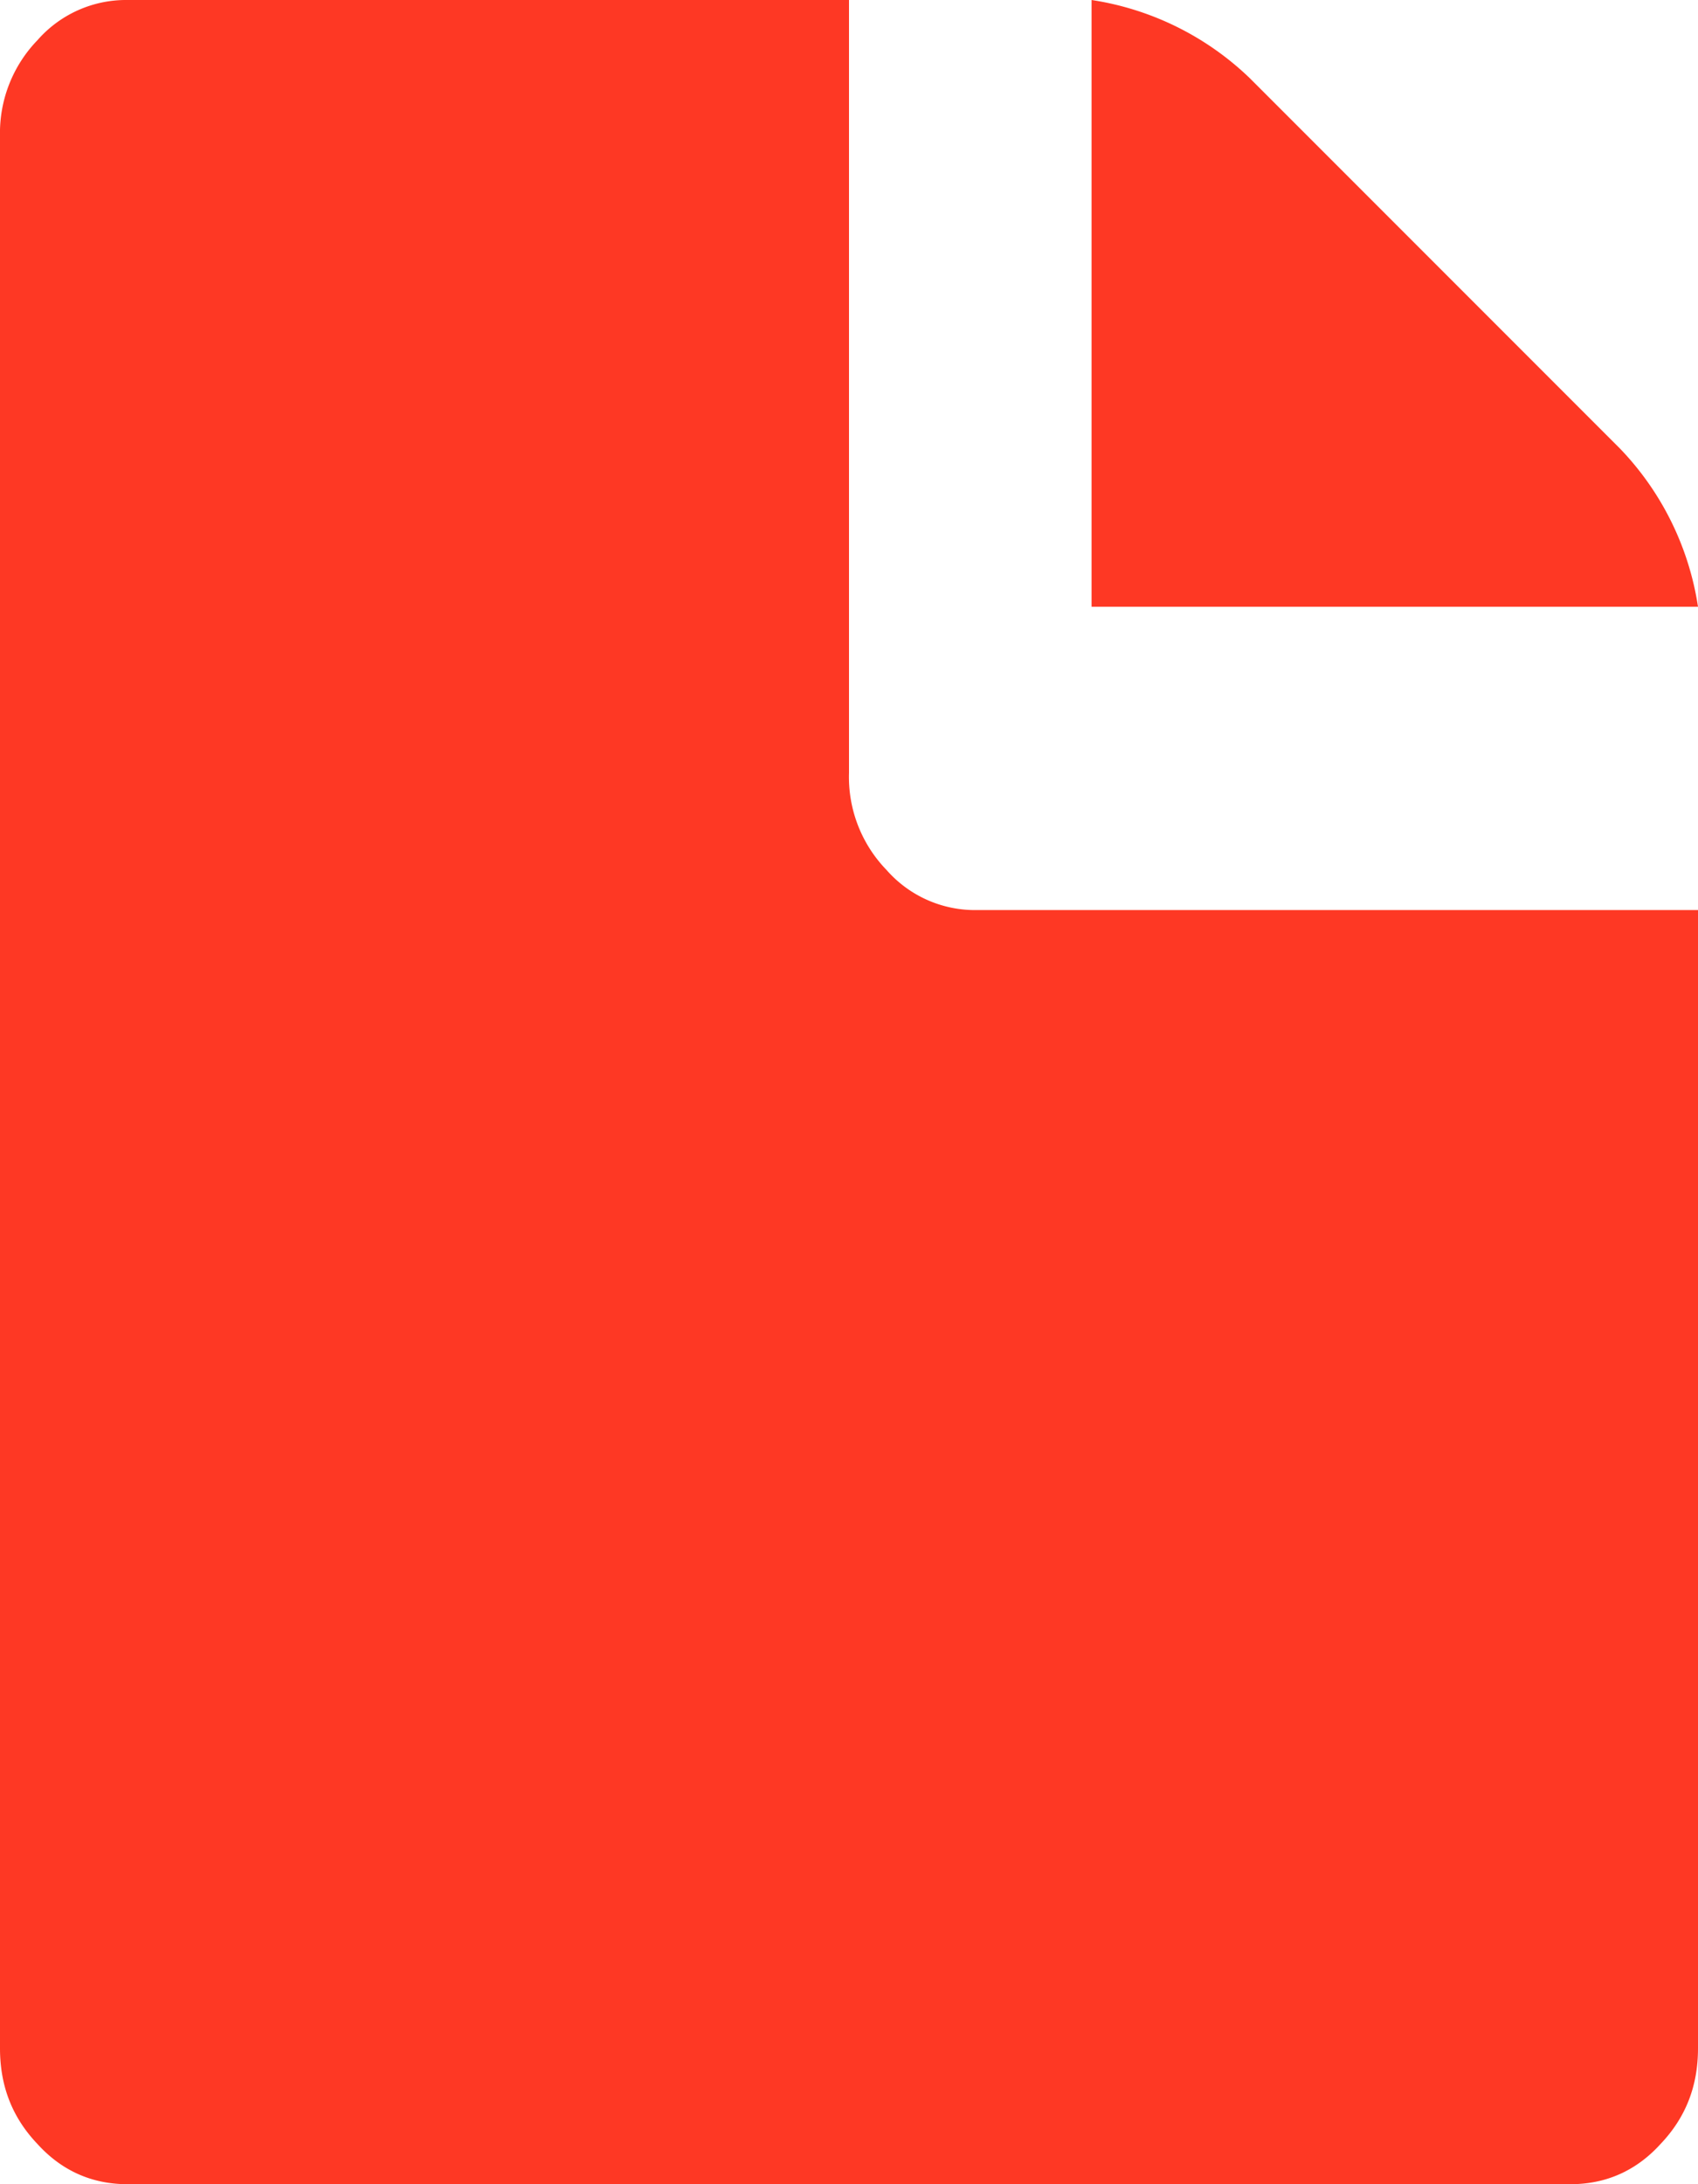 <svg xmlns="http://www.w3.org/2000/svg" xmlns:xlink="http://www.w3.org/1999/xlink" width="14" height="18" viewBox="0 0 14 18"> <defs> <path id="a" d="M175.36 598.7l-3.06-3.06a2.4 2.4 0 0 0-1.3-.64v5h5a2.4 2.4 0 0 0-.64-1.3z"/> <path id="b" d="M170.05 602.5a.97.97 0 0 1-.74-.33 1.1 1.1 0 0 1-.31-.8V595h-5.95a.97.97 0 0 0-.74.33 1.1 1.1 0 0 0-.31.79v15.76c0 .31.1.57.31.79.2.22.45.33.74.33h11.9c.29 0 .54-.11.74-.33.21-.22.31-.48.31-.79v-9.38z"/> </defs> <g transform="translate(-162 -595)"> <use fill="#fe3824" xlink:href="#a"/> </g> <g transform="translate(-162 -595)"> <use fill="#fe3824" xlink:href="#b"/> </g> </svg>
